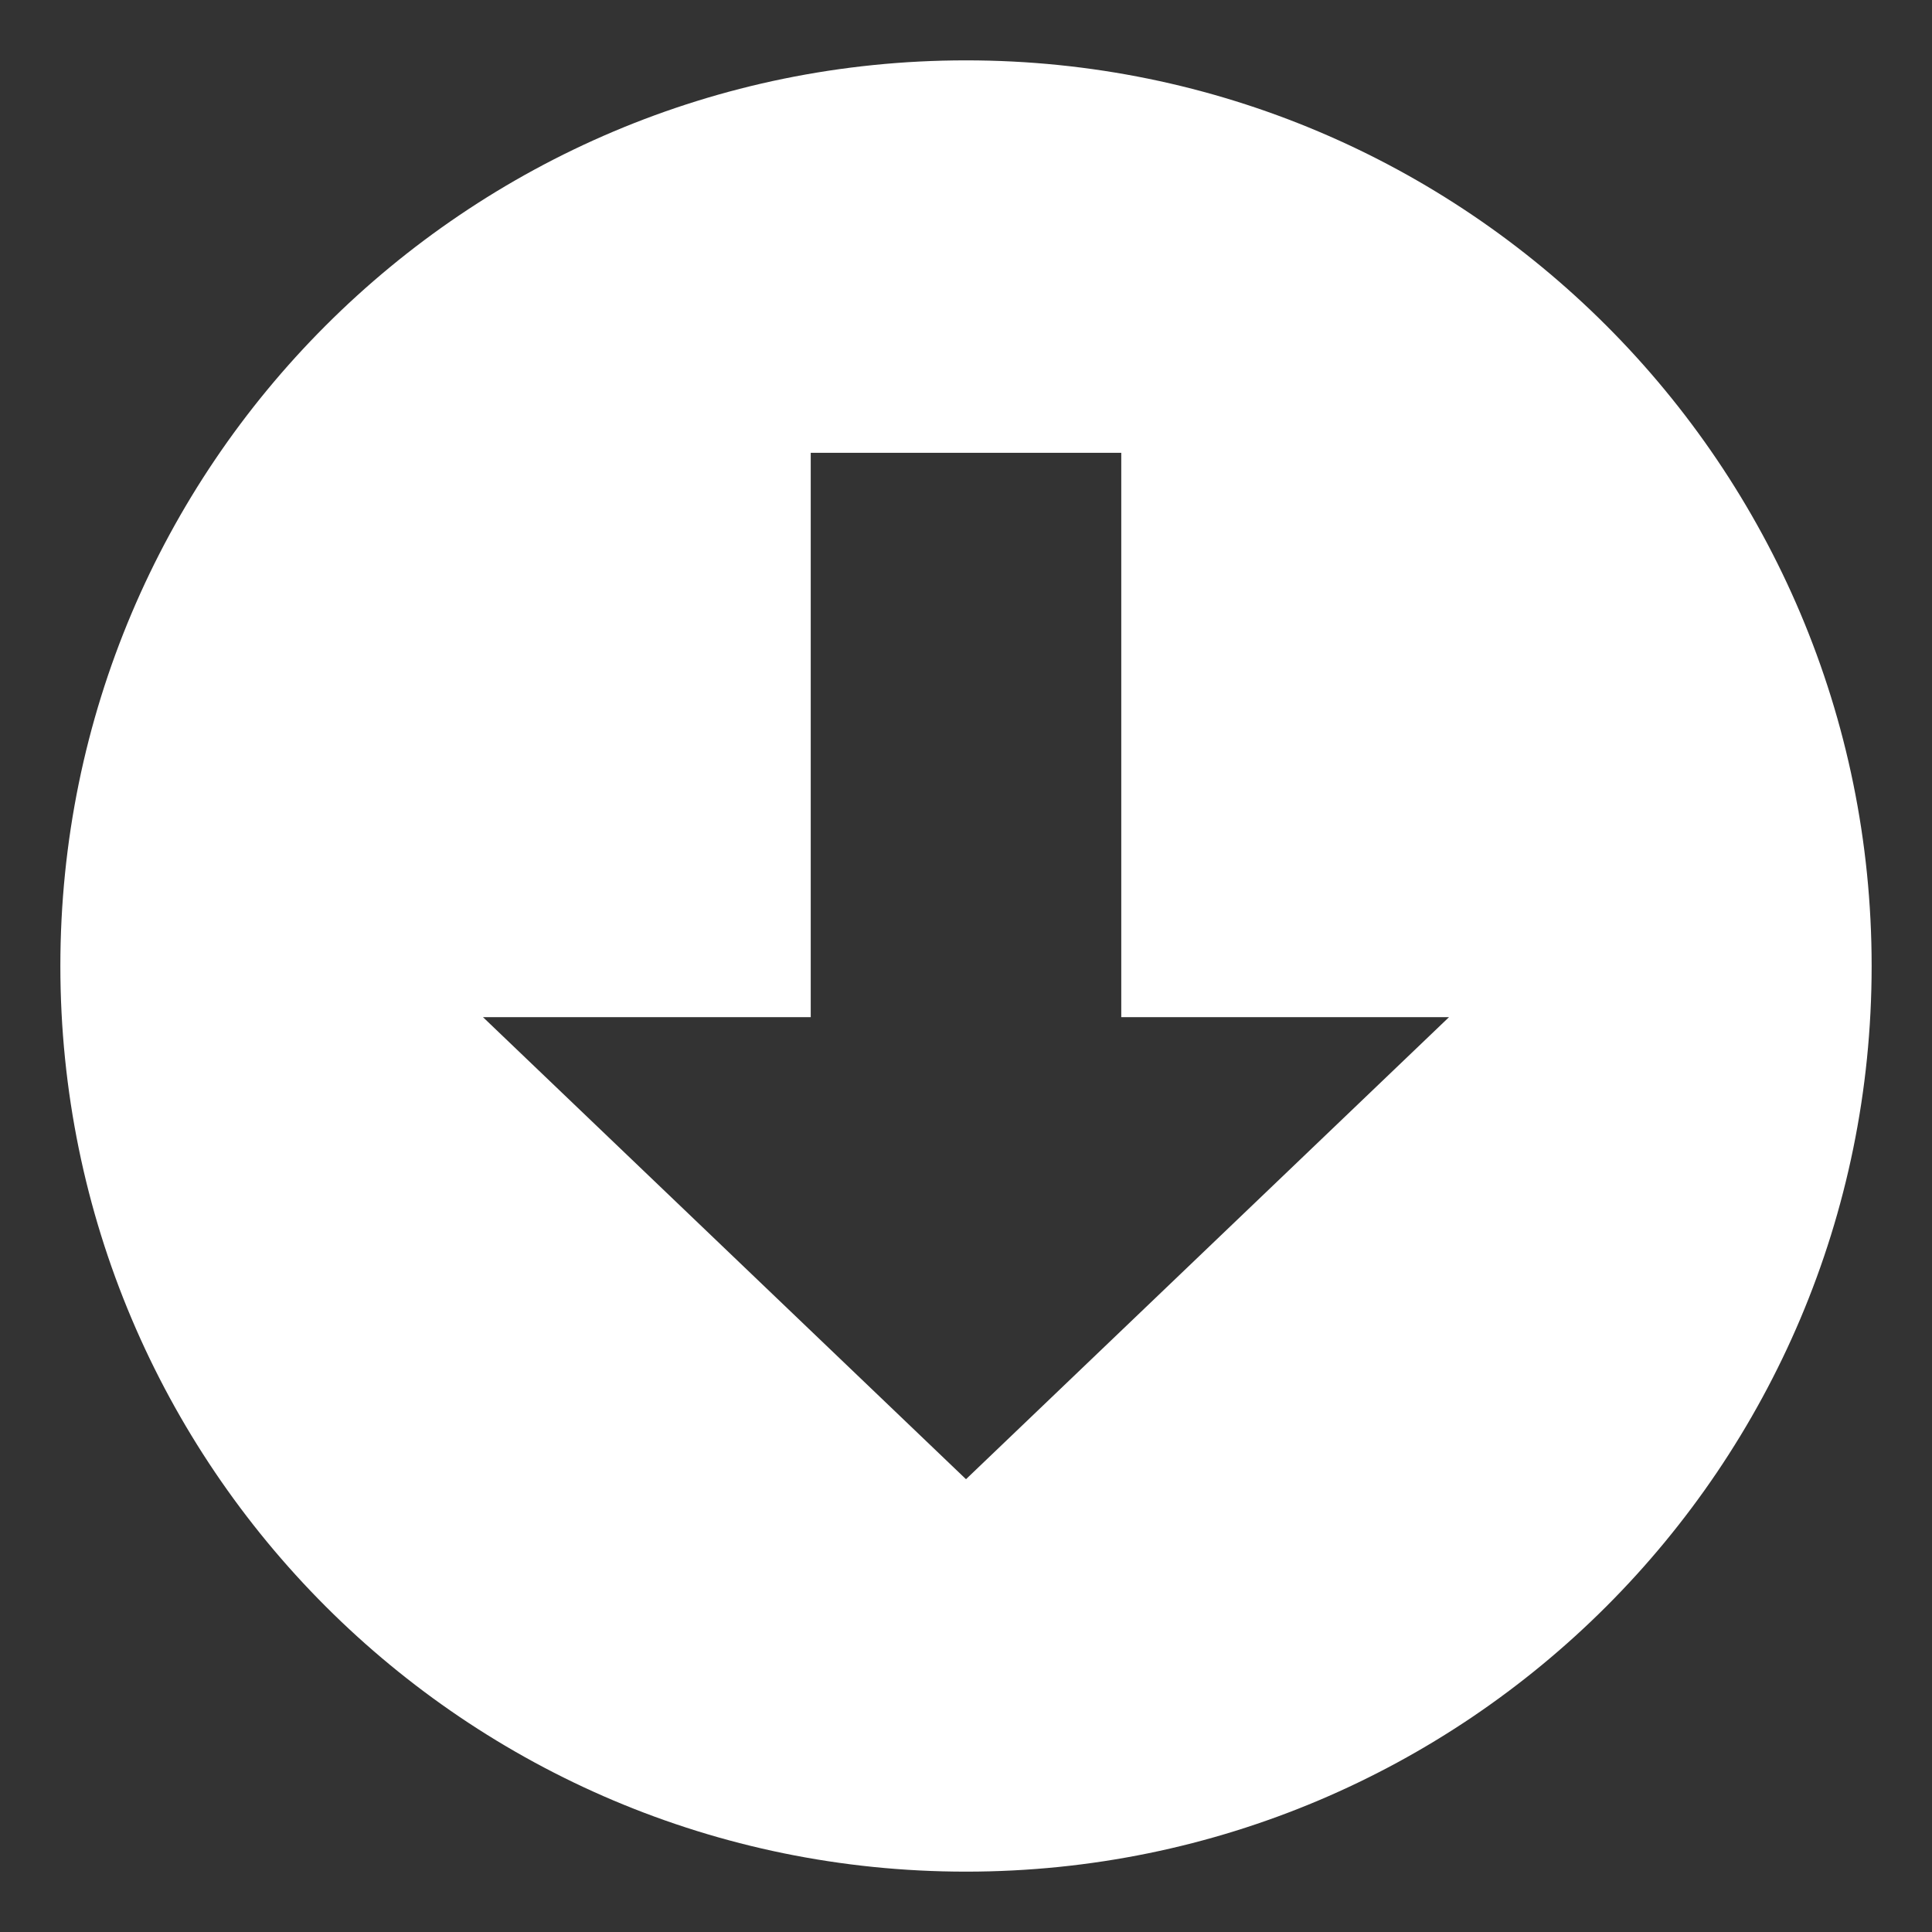 <svg width="33" height="33" viewBox="0 0 33 33" fill="none" xmlns="http://www.w3.org/2000/svg">
<rect x="0" y="0" width="33" height="33" fill="#333333" stroke="none"/>
<path d="M16.5 31.969C25.043 31.969 31.969 25.043 31.969 16.5C31.969 7.957 25.043 1.031 16.5 1.031C7.957 1.031 1.031 7.957 1.031 16.5C1.031 25.043 7.957 31.969 16.5 31.969ZM13.848 17.374V7.734L19.152 7.734L19.152 17.374H24.75L16.5 25.266L8.25 17.374L13.848 17.374Z" fill="white"/>
</svg>

